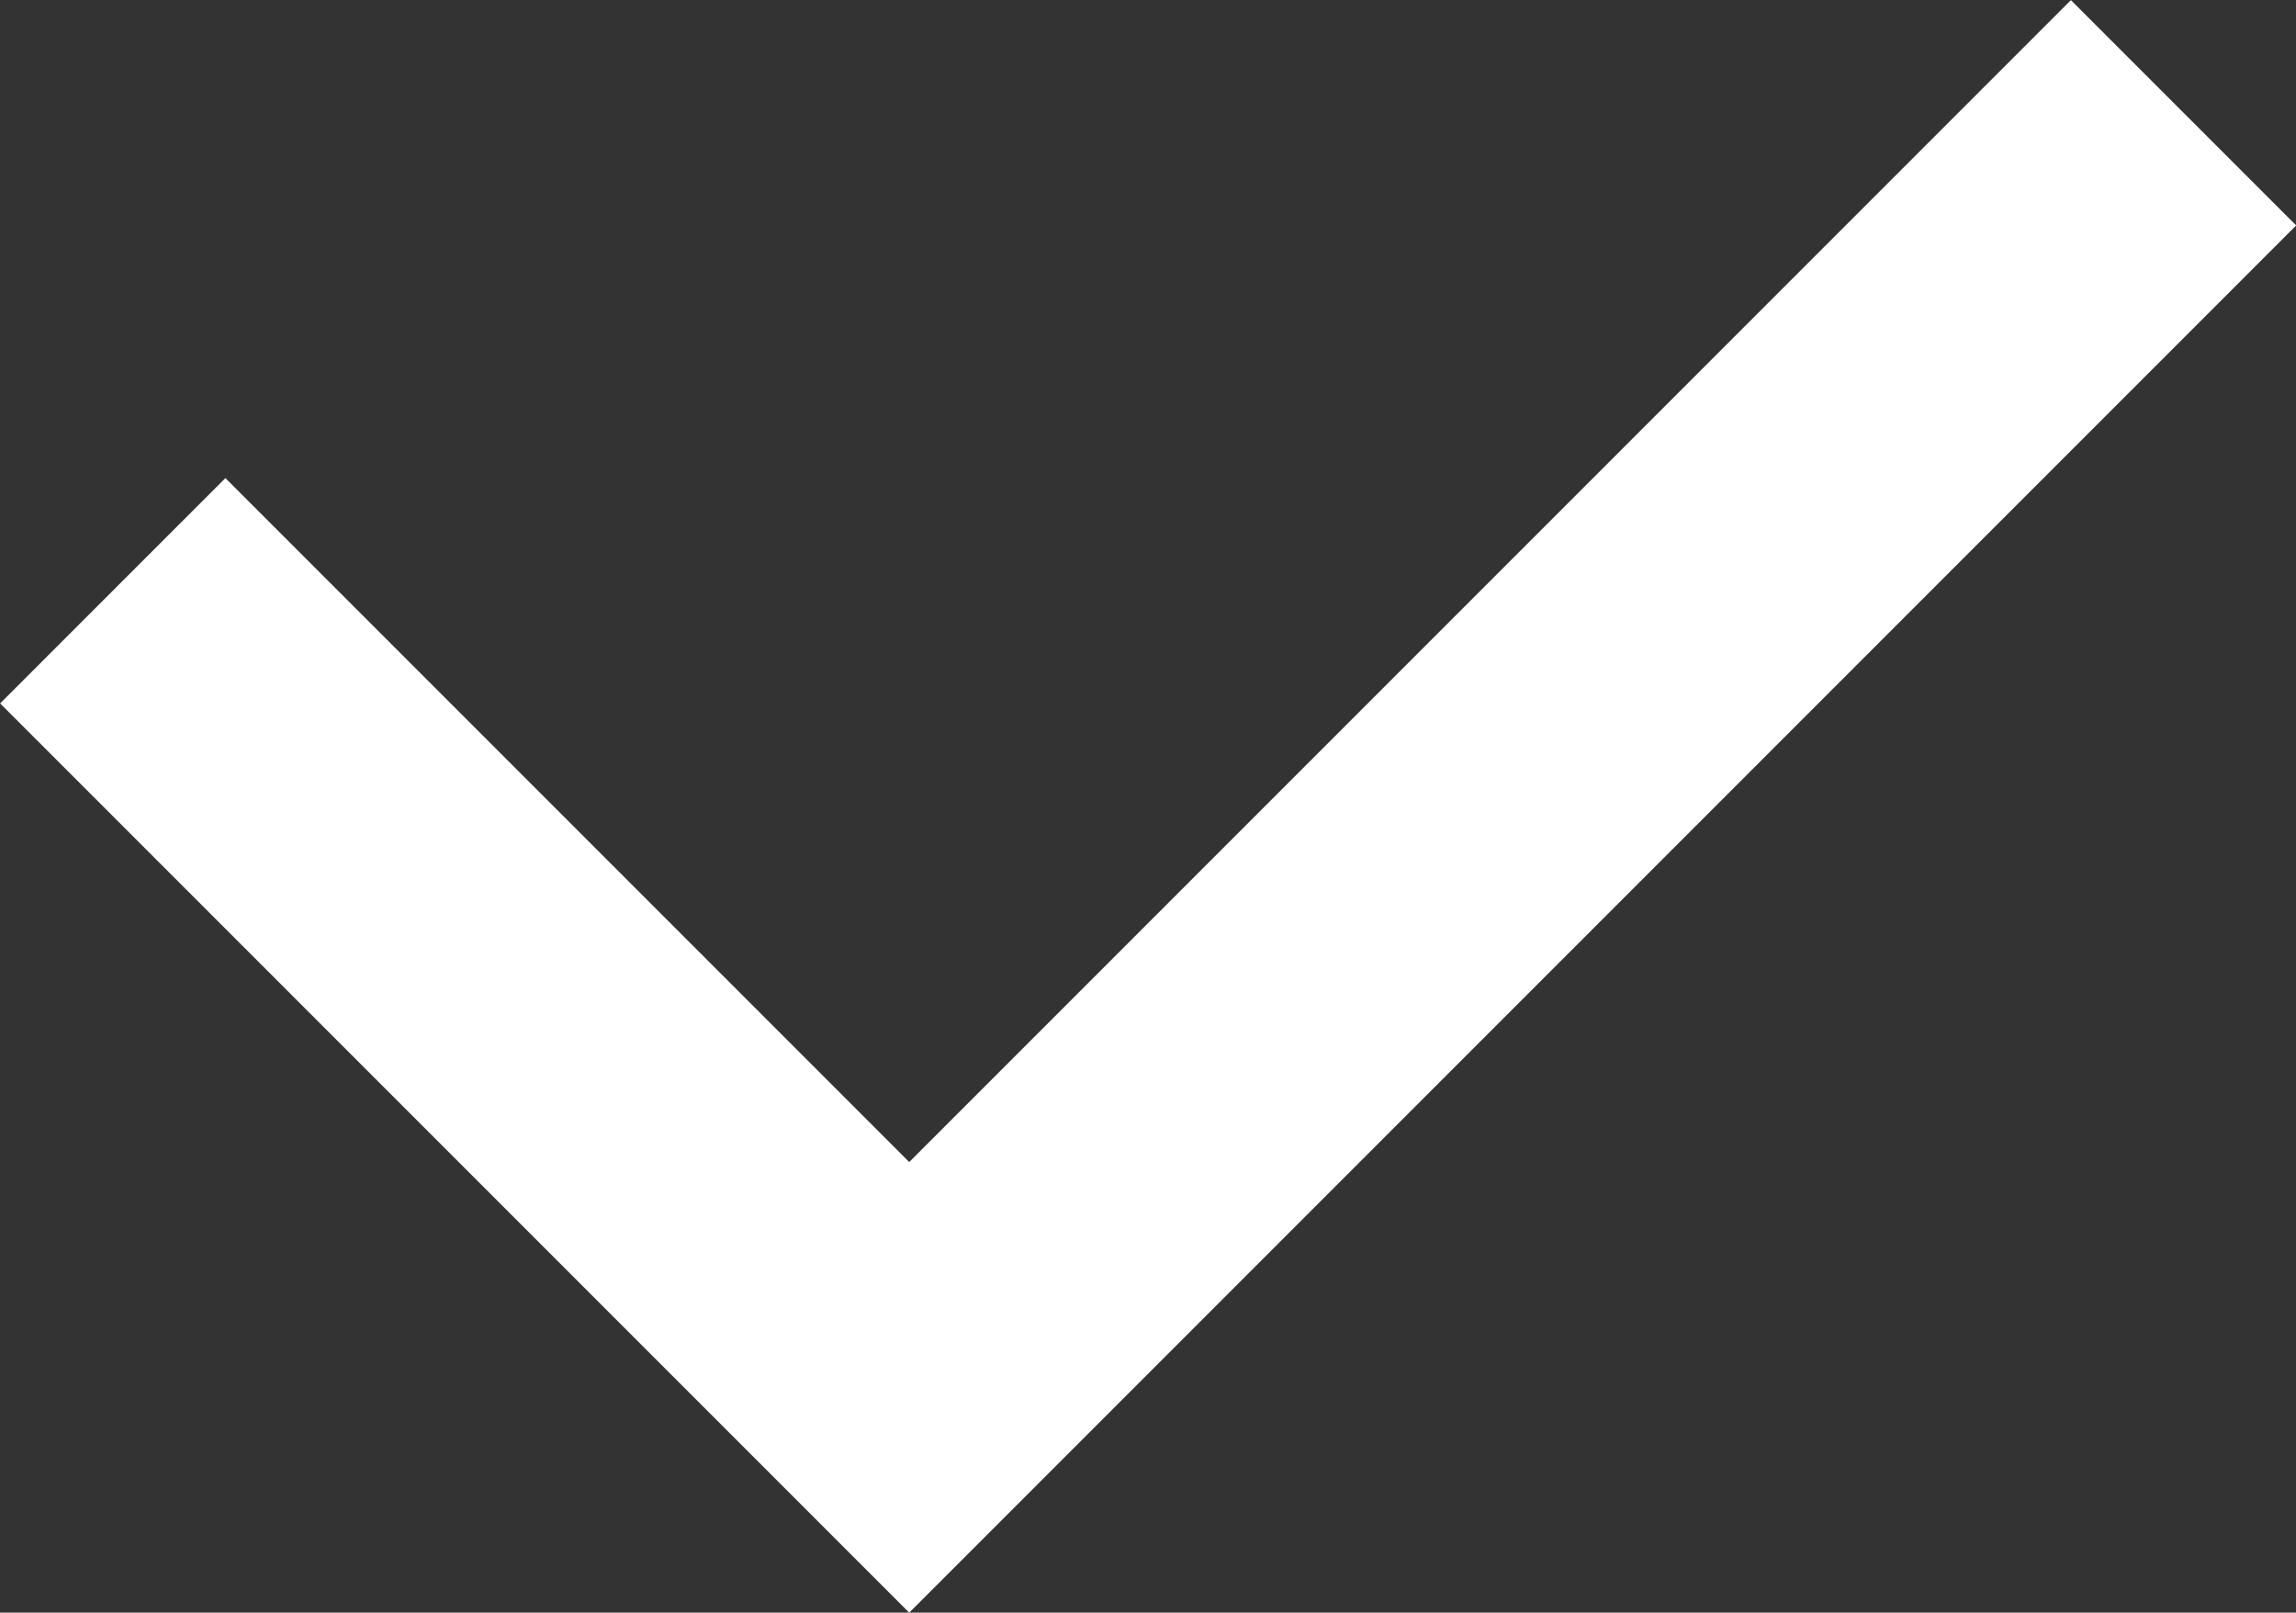 <svg viewBox="0 0 7.207 5.061" xmlns="http://www.w3.org/2000/svg" xmlns:xlink="http://www.w3.org/1999/xlink" width="7.207" height="5.061" fill="none" customFrame="#000000">
	<rect x="0" y="0" width="7.207" height="5.061" fill="#333333" stroke="none"/>
	<path id="Vector 2" d="M0.354 1.854L2.854 4.354L6.854 0.354" stroke="rgb(255,255,255)" stroke-width="1" />
</svg>
